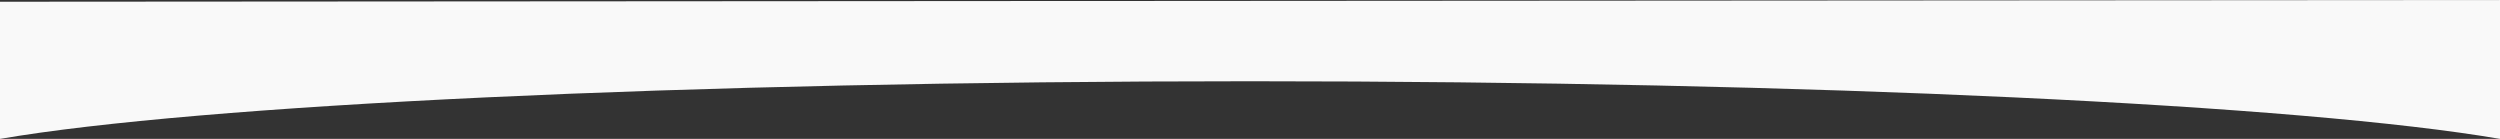 <?xml version="1.0" encoding="utf-8"?>
<!-- Generator: Adobe Illustrator 24.0.1, SVG Export Plug-In . SVG Version: 6.00 Build 0)  -->
<svg version="1.1" id="Layer_1" xmlns="http://www.w3.org/2000/svg" xmlns:xlink="http://www.w3.org/1999/xlink" x="0px" y="0px"
	 viewBox="0 0 1440 80" style="enable-background:new 0 0 1440 80;" xml:space="preserve">
<rect x="0" y="0" width="1440" height="80" fill="#333333" stroke="none"/>
<style type="text/css">
	.st0{fill:#F9F9F9;}
</style>
<title>Artboard 6</title>
<path class="st0" d="M720,46.8C393.2,46.8,113.6,60.5,0,80V1c1440-1,1440-1,1440-1v80C1326.4,60.5,1046.8,46.8,720,46.8"/>
</svg>
